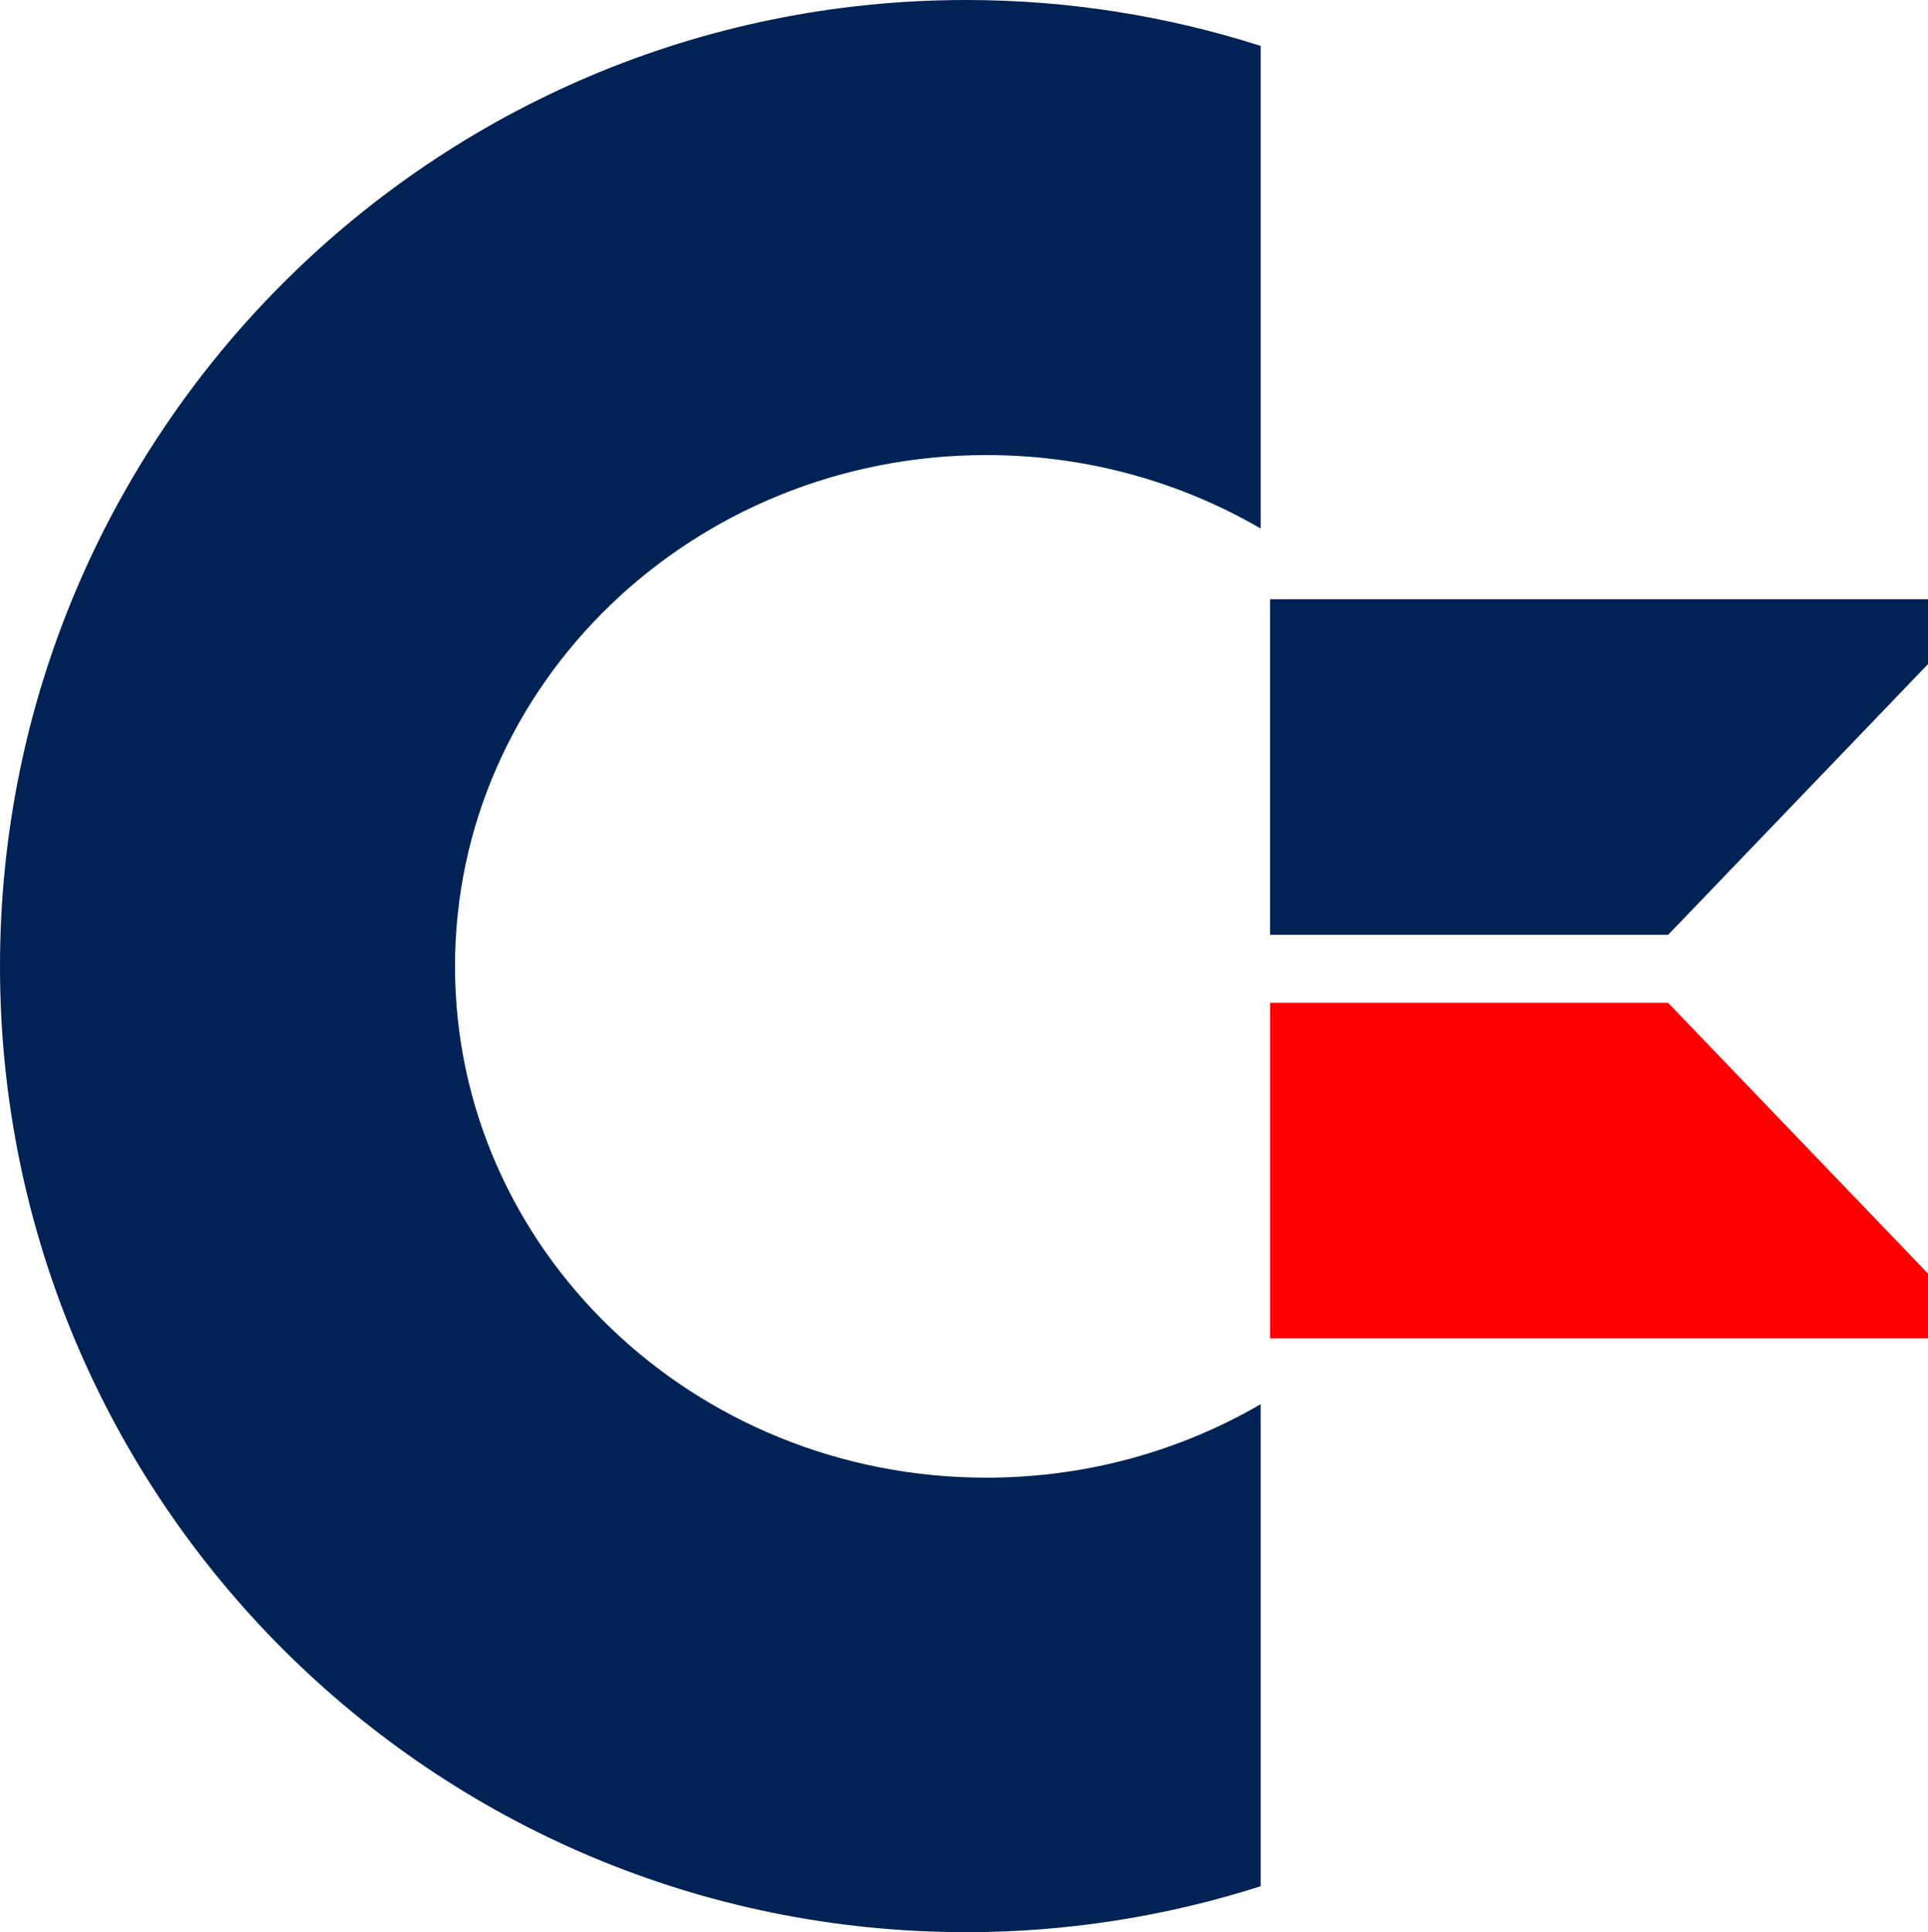 <?xml version="1.0" encoding="UTF-8" standalone="no"?>
<!-- Created with Inkscape (http://www.inkscape.org/) -->

<svg
   width="105"
   height="105.22"
   version="1.0"
   id="svg26"
   xmlns="http://www.w3.org/2000/svg"
   xmlns:svg="http://www.w3.org/2000/svg">
  <defs
     id="defs30" />
  <path
     d="m52.625 0c-29.054 0-52.625 23.571-52.625 52.625s23.571 52.594 52.625 52.594c5.587 0 10.98-0.887 16.031-2.5v-26.25c-4.362 2.536-9.467 4-14.938 4-15.988 0-28.938-12.465-28.938-27.844s12.95-27.844 28.938-27.844c5.471 0 10.575 1.464 14.938 4v-26.281c-5.051-1.615-10.444-2.5-16.031-2.5z"
     color="#000000"
     fill="#025"
     id="path2" />
  <polygon
     transform="matrix(.331 0 0 .322 9.599 7.486)"
     points="298.46 78.103 245.46 134.85 179.96 134.85 179.96 78.103"
     fill="#025"
     id="polygon4" />
  <polygon
     transform="matrix(.331 0 0 .322 9.599 7.486)"
     points="298.46 203.1 245.46 146.35 179.96 146.35 179.96 203.1"
     fill="#f00"
     id="polygon6" />
</svg>
